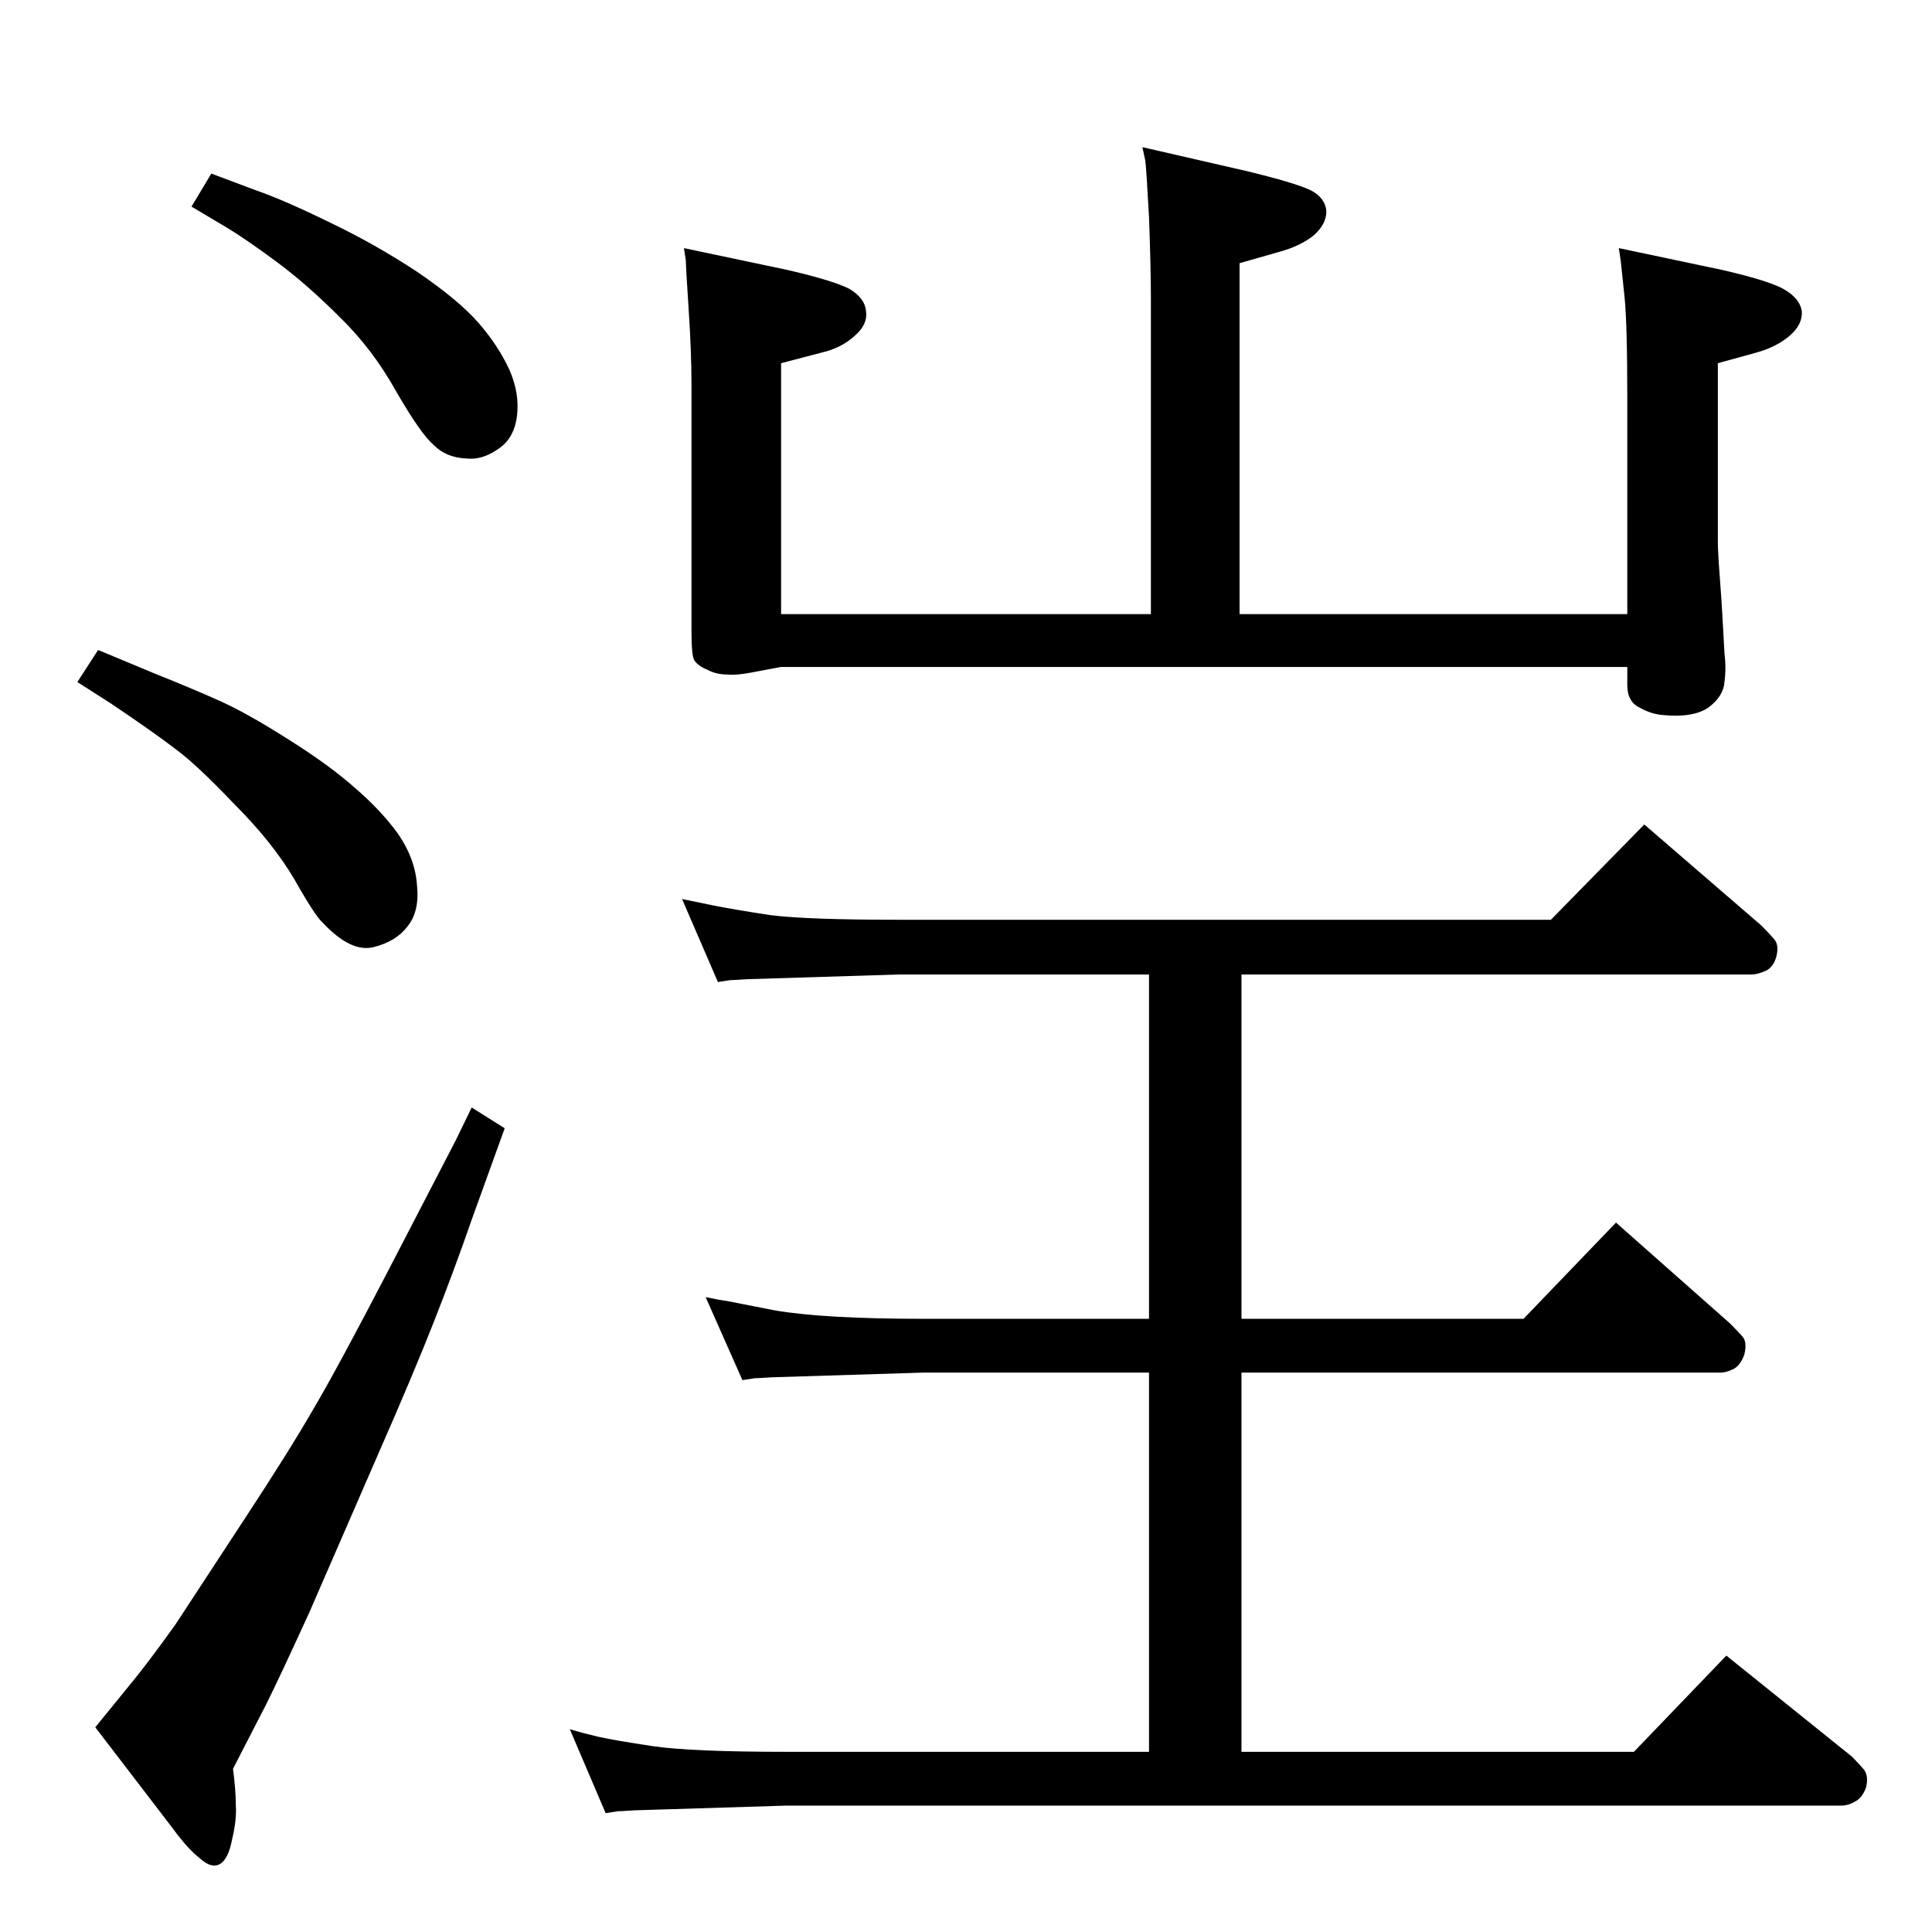 <?xml version="1.0" standalone="no"?>
<!DOCTYPE svg PUBLIC "-//W3C//DTD SVG 1.1//EN" "http://www.w3.org/Graphics/SVG/1.1/DTD/svg11.dtd" >
<svg xmlns="http://www.w3.org/2000/svg" xmlns:xlink="http://www.w3.org/1999/xlink" version="1.1" viewBox="0 0 2048 2048">
  <g transform="matrix(1 0 0 -1 0 2048)">
   <path fill="currentColor"
d="M1725 1341h-897l-32 -6q-16 -3 -25 -2q-12 0 -21 5q-10 4 -14 10q-3 5 -3 31v261q0 35 -3 80q-3 46 -3 52l-2 13l109 -23q48 -11 66 -20q17 -10 18 -24q2 -14 -12 -26q-14 -13 -36 -18l-42 -11v-266h392v335q0 31 -2 86q-3 55 -4 60l-3 14l109 -25q54 -13 70 -21
q15 -8 16 -22q0 -14 -14 -26q-14 -11 -36 -17l-42 -12v-372h411v229q0 80 -3 108l-4 38l-2 13l109 -23q48 -11 65 -20q18 -10 20 -24q1 -14 -13 -26t-36 -18l-40 -11v-189q0 -11 2 -37t3 -45t2 -36q2 -16 0 -31q-1 -15 -17 -27q-16 -11 -48 -8q-13 1 -25 8q-13 6 -13 24v19z
M224 1864l48 -18q29 -10 78 -34q48 -23 92 -52q44 -30 65 -54t33 -50q11 -25 8 -49t-20 -35q-17 -12 -34 -10q-21 1 -34 14q-14 12 -40 57q-25 45 -60 79q-35 35 -67.5 59t-52.5 36l-37 22zM104 1359l60 -25q40 -16 69 -29t73 -41q43 -27 70 -51q28 -24 46 -49
q18 -26 20 -54q3 -28 -10 -44q-12 -16 -36 -22t-54 26q-8 7 -30 46q-23 39 -64 80q-40 42 -62 58q-22 17 -68 48l-36 23zM500 874l35 -22l-35 -97q-18 -52 -40 -108t-62 -147l-70 -161q-32 -70 -46 -98l-35 -68q3 -23 3 -39q1 -15 -4 -36q-4 -21 -13 -26t-21 6
q-13 10 -29 32l-82 107l35 43q20 24 50 66l74 113q46 70 72 115q26 44 80 148l71 137zM1218 191v402h-239l-161 -5q-15 -1 -18 -1l-13 -2l-39 88q14 -3 22 -4l51 -10q52 -9 158 -9h239v365h-265l-161 -5q-15 -1 -18 -1l-13 -2l-38 88l34 -7q20 -4 59 -10q39 -5 137 -5h691
l99 101l124 -107q9 -9 14 -15t2 -18q-3 -11 -11 -15q-9 -4 -15 -4h-541v-365h299l98 102l121 -107q10 -10 14 -15q4 -6 1 -18q-4 -11 -11 -15q-8 -4 -14 -4h-508v-402h416l98 102l133 -107q8 -8 13 -14q5 -7 2 -19q-4 -11 -12 -15q-7 -4 -14 -4h-1118l-161 -5q-15 -1 -18 -1
l-13 -2l-38 89q13 -4 30 -8q18 -4 58 -10q41 -6 142 -6h384z" />
  </g>

</svg>
